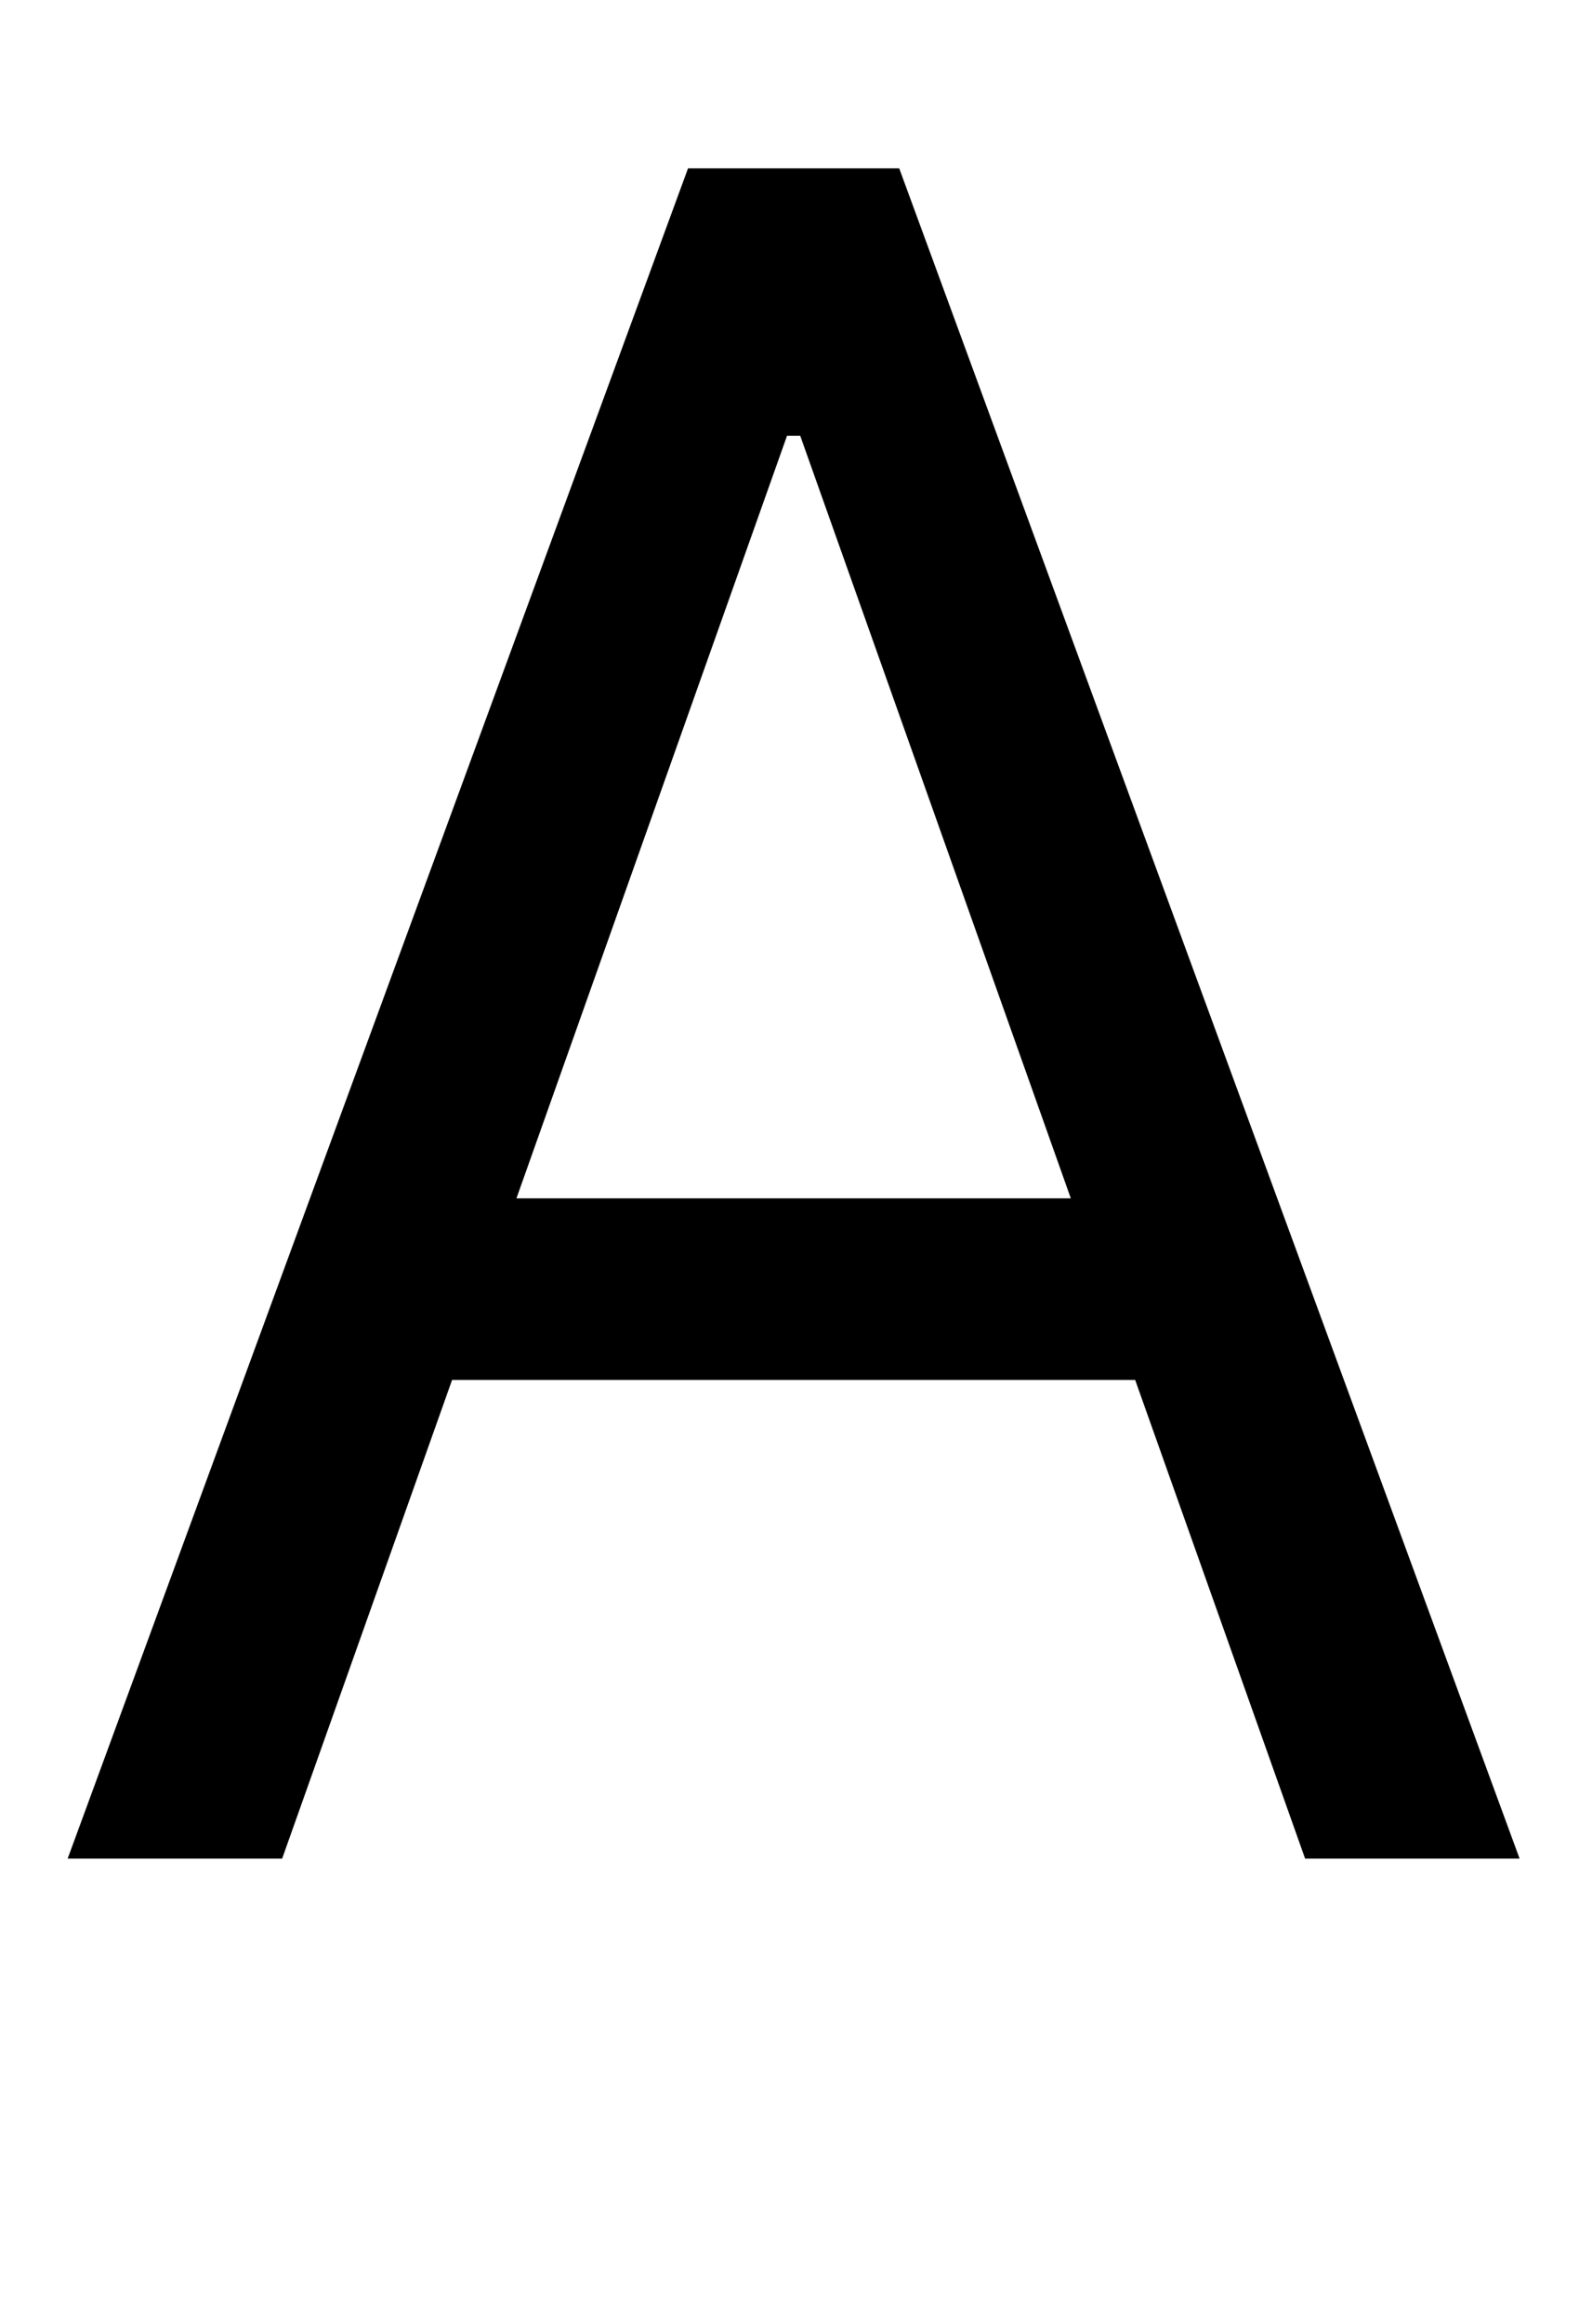 <?xml version="1.0" standalone="no"?>
<!DOCTYPE svg PUBLIC "-//W3C//DTD SVG 1.1//EN" "http://www.w3.org/Graphics/SVG/1.1/DTD/svg11.dtd" >
<svg xmlns="http://www.w3.org/2000/svg" xmlns:xlink="http://www.w3.org/1999/xlink" version="1.1" viewBox="-10 0 1914 2816">
  <g transform="matrix(1 0 0 -1 0 2252)">
   <path fill="currentColor"
d="M332 0h-260l752 2048h256l752 -2048h-260l-206 580h-828zM616 800h672l-328 924h-16z" />
  </g>

</svg>
